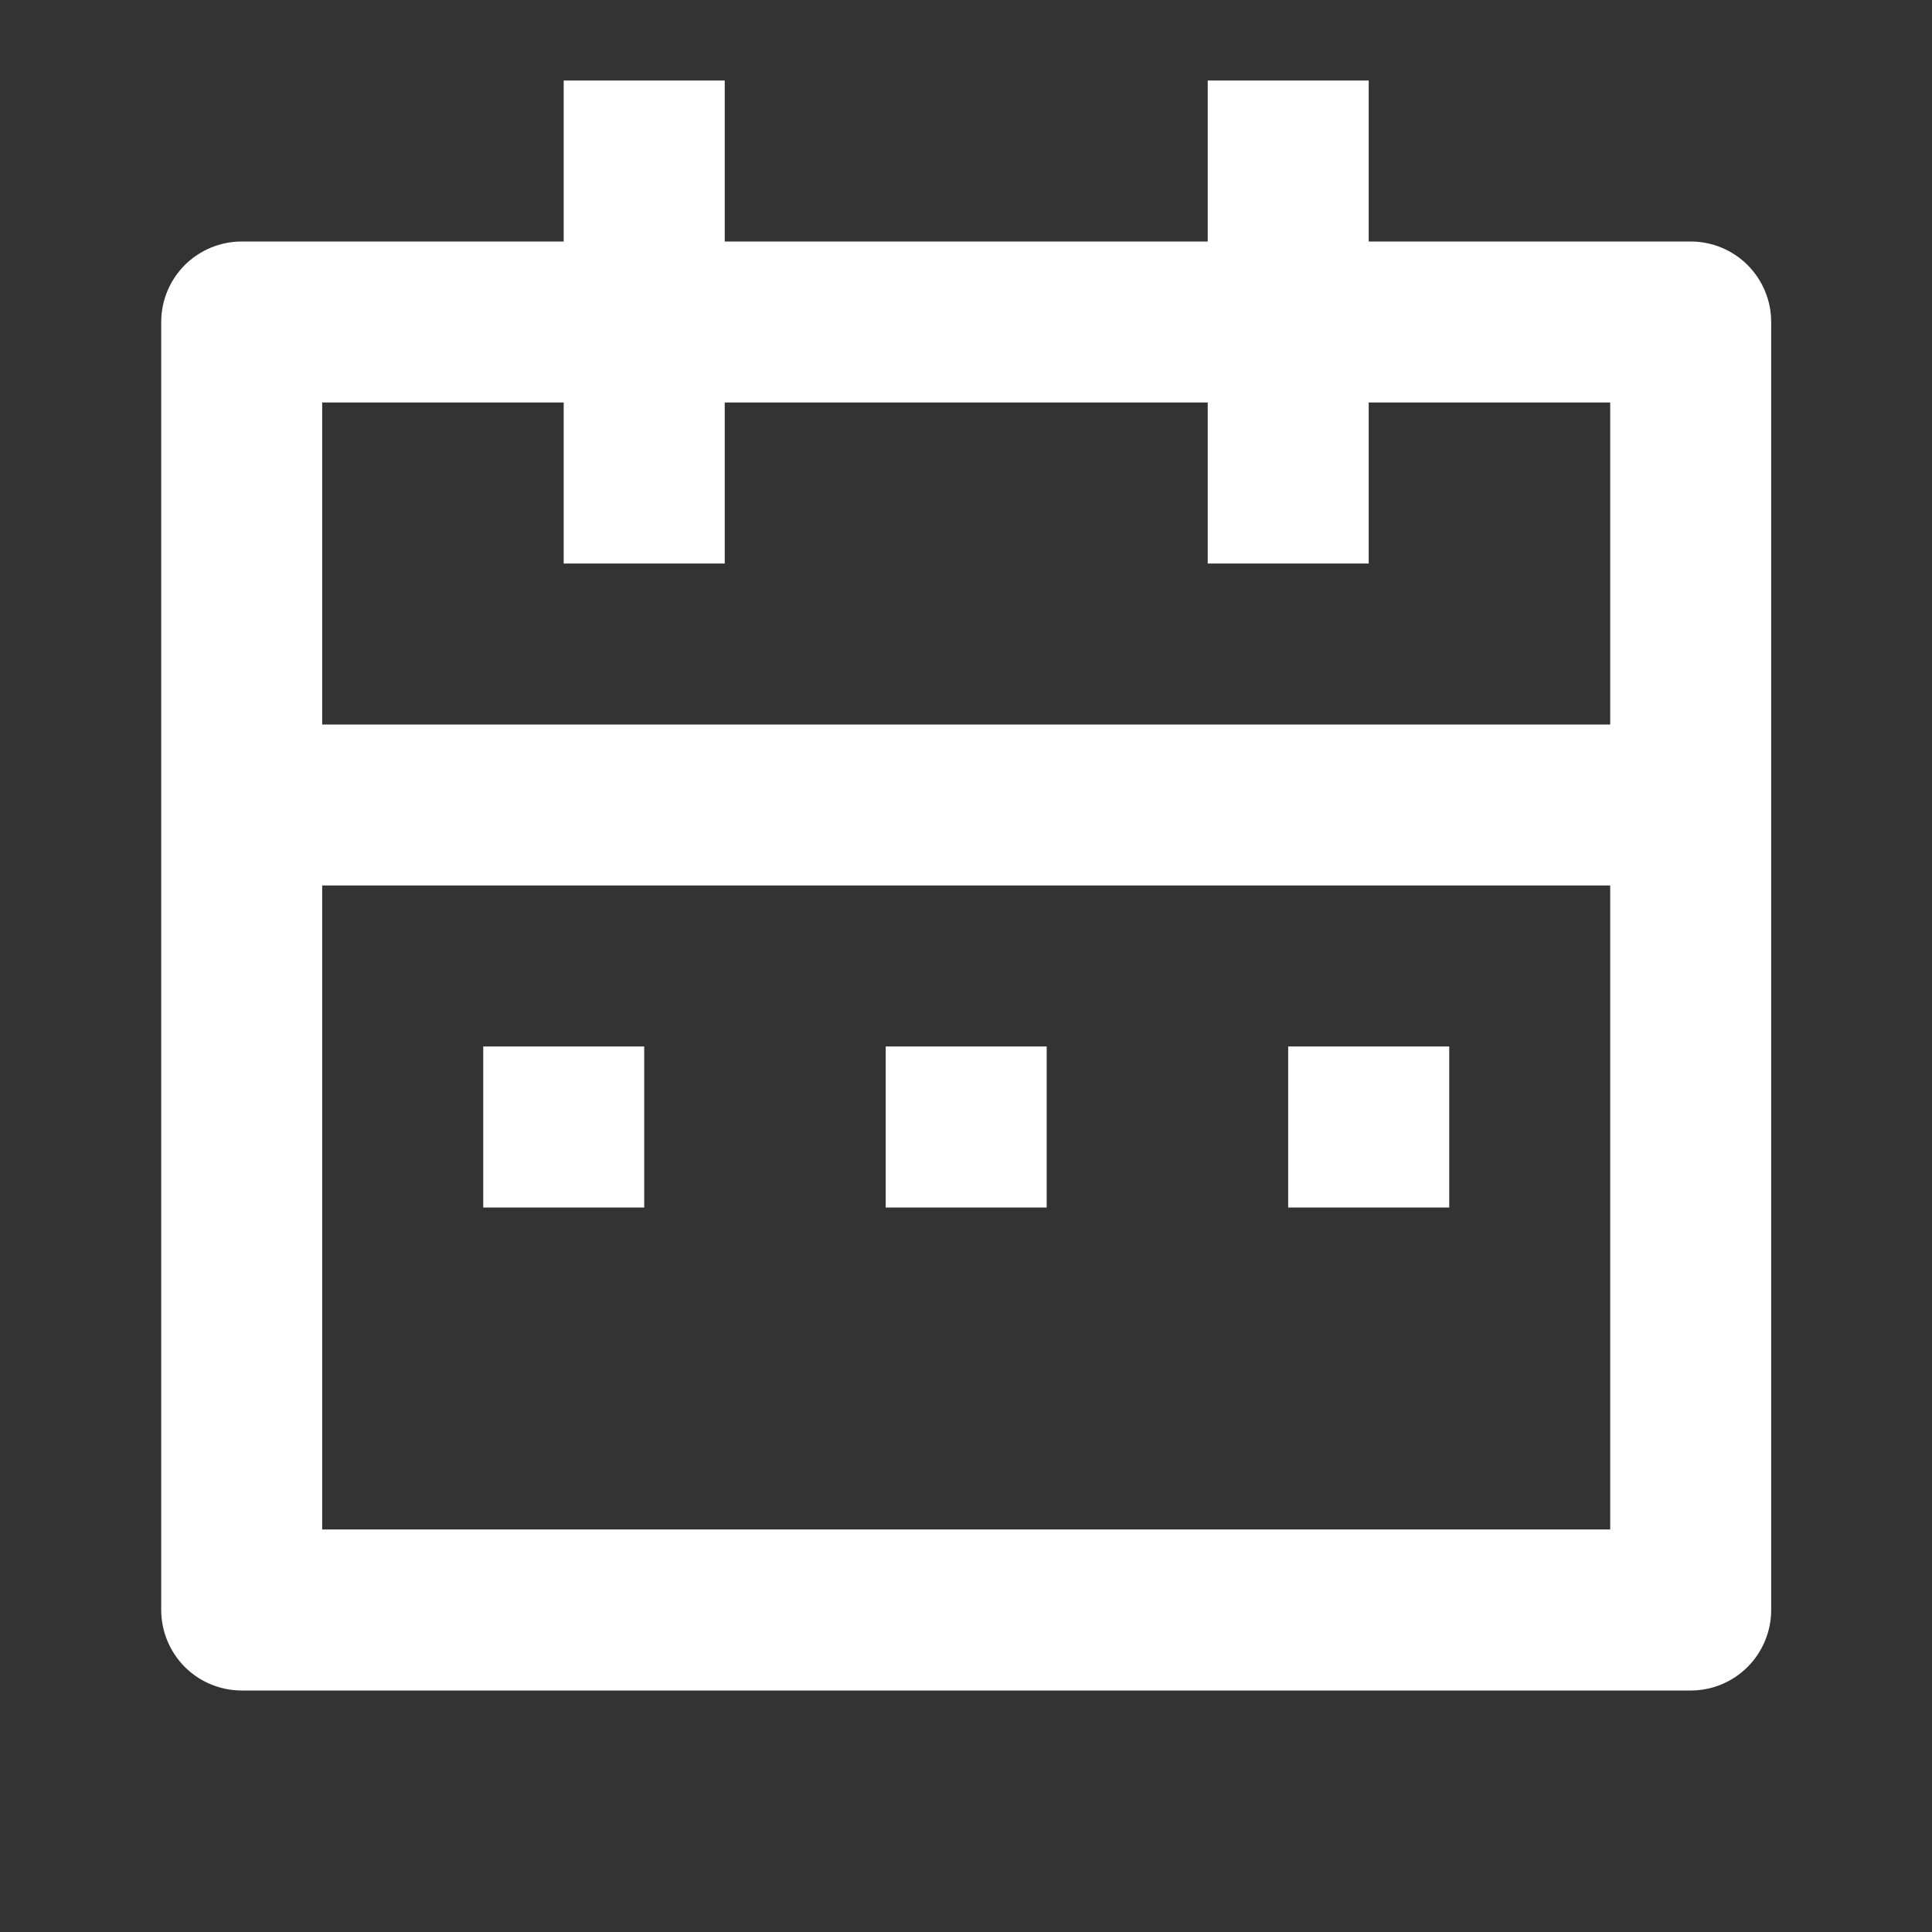 <svg width="25" height="25" viewBox="0 0 25 25" fill="none" xmlns="http://www.w3.org/2000/svg">
<rect x="0" y="0" width="25" height="25" fill="#333333" stroke="none"/>
<path d="M17.711 3.125H21.878C22.154 3.125 22.419 3.235 22.614 3.43C22.809 3.625 22.919 3.89 22.919 4.167V20.833C22.919 21.109 22.809 21.374 22.614 21.57C22.419 21.765 22.154 21.875 21.878 21.875H3.128C2.851 21.875 2.586 21.765 2.391 21.57C2.196 21.374 2.086 21.109 2.086 20.833V4.167C2.086 3.89 2.196 3.625 2.391 3.43C2.586 3.235 2.851 3.125 3.128 3.125H7.294V1.042H9.378V3.125H15.628V1.042H17.711V3.125ZM20.836 11.458H4.169V19.791H20.836V11.458ZM15.628 5.208H9.378V7.292H7.294V5.208H4.169V9.375H20.836V5.208H17.711V7.292H15.628V5.208ZM6.253 13.541H8.336V15.625H6.253V13.541ZM11.461 13.541H13.544V15.625H11.461V13.541ZM16.669 13.541H18.753V15.625H16.669V13.541Z" fill="white"/>
</svg>
